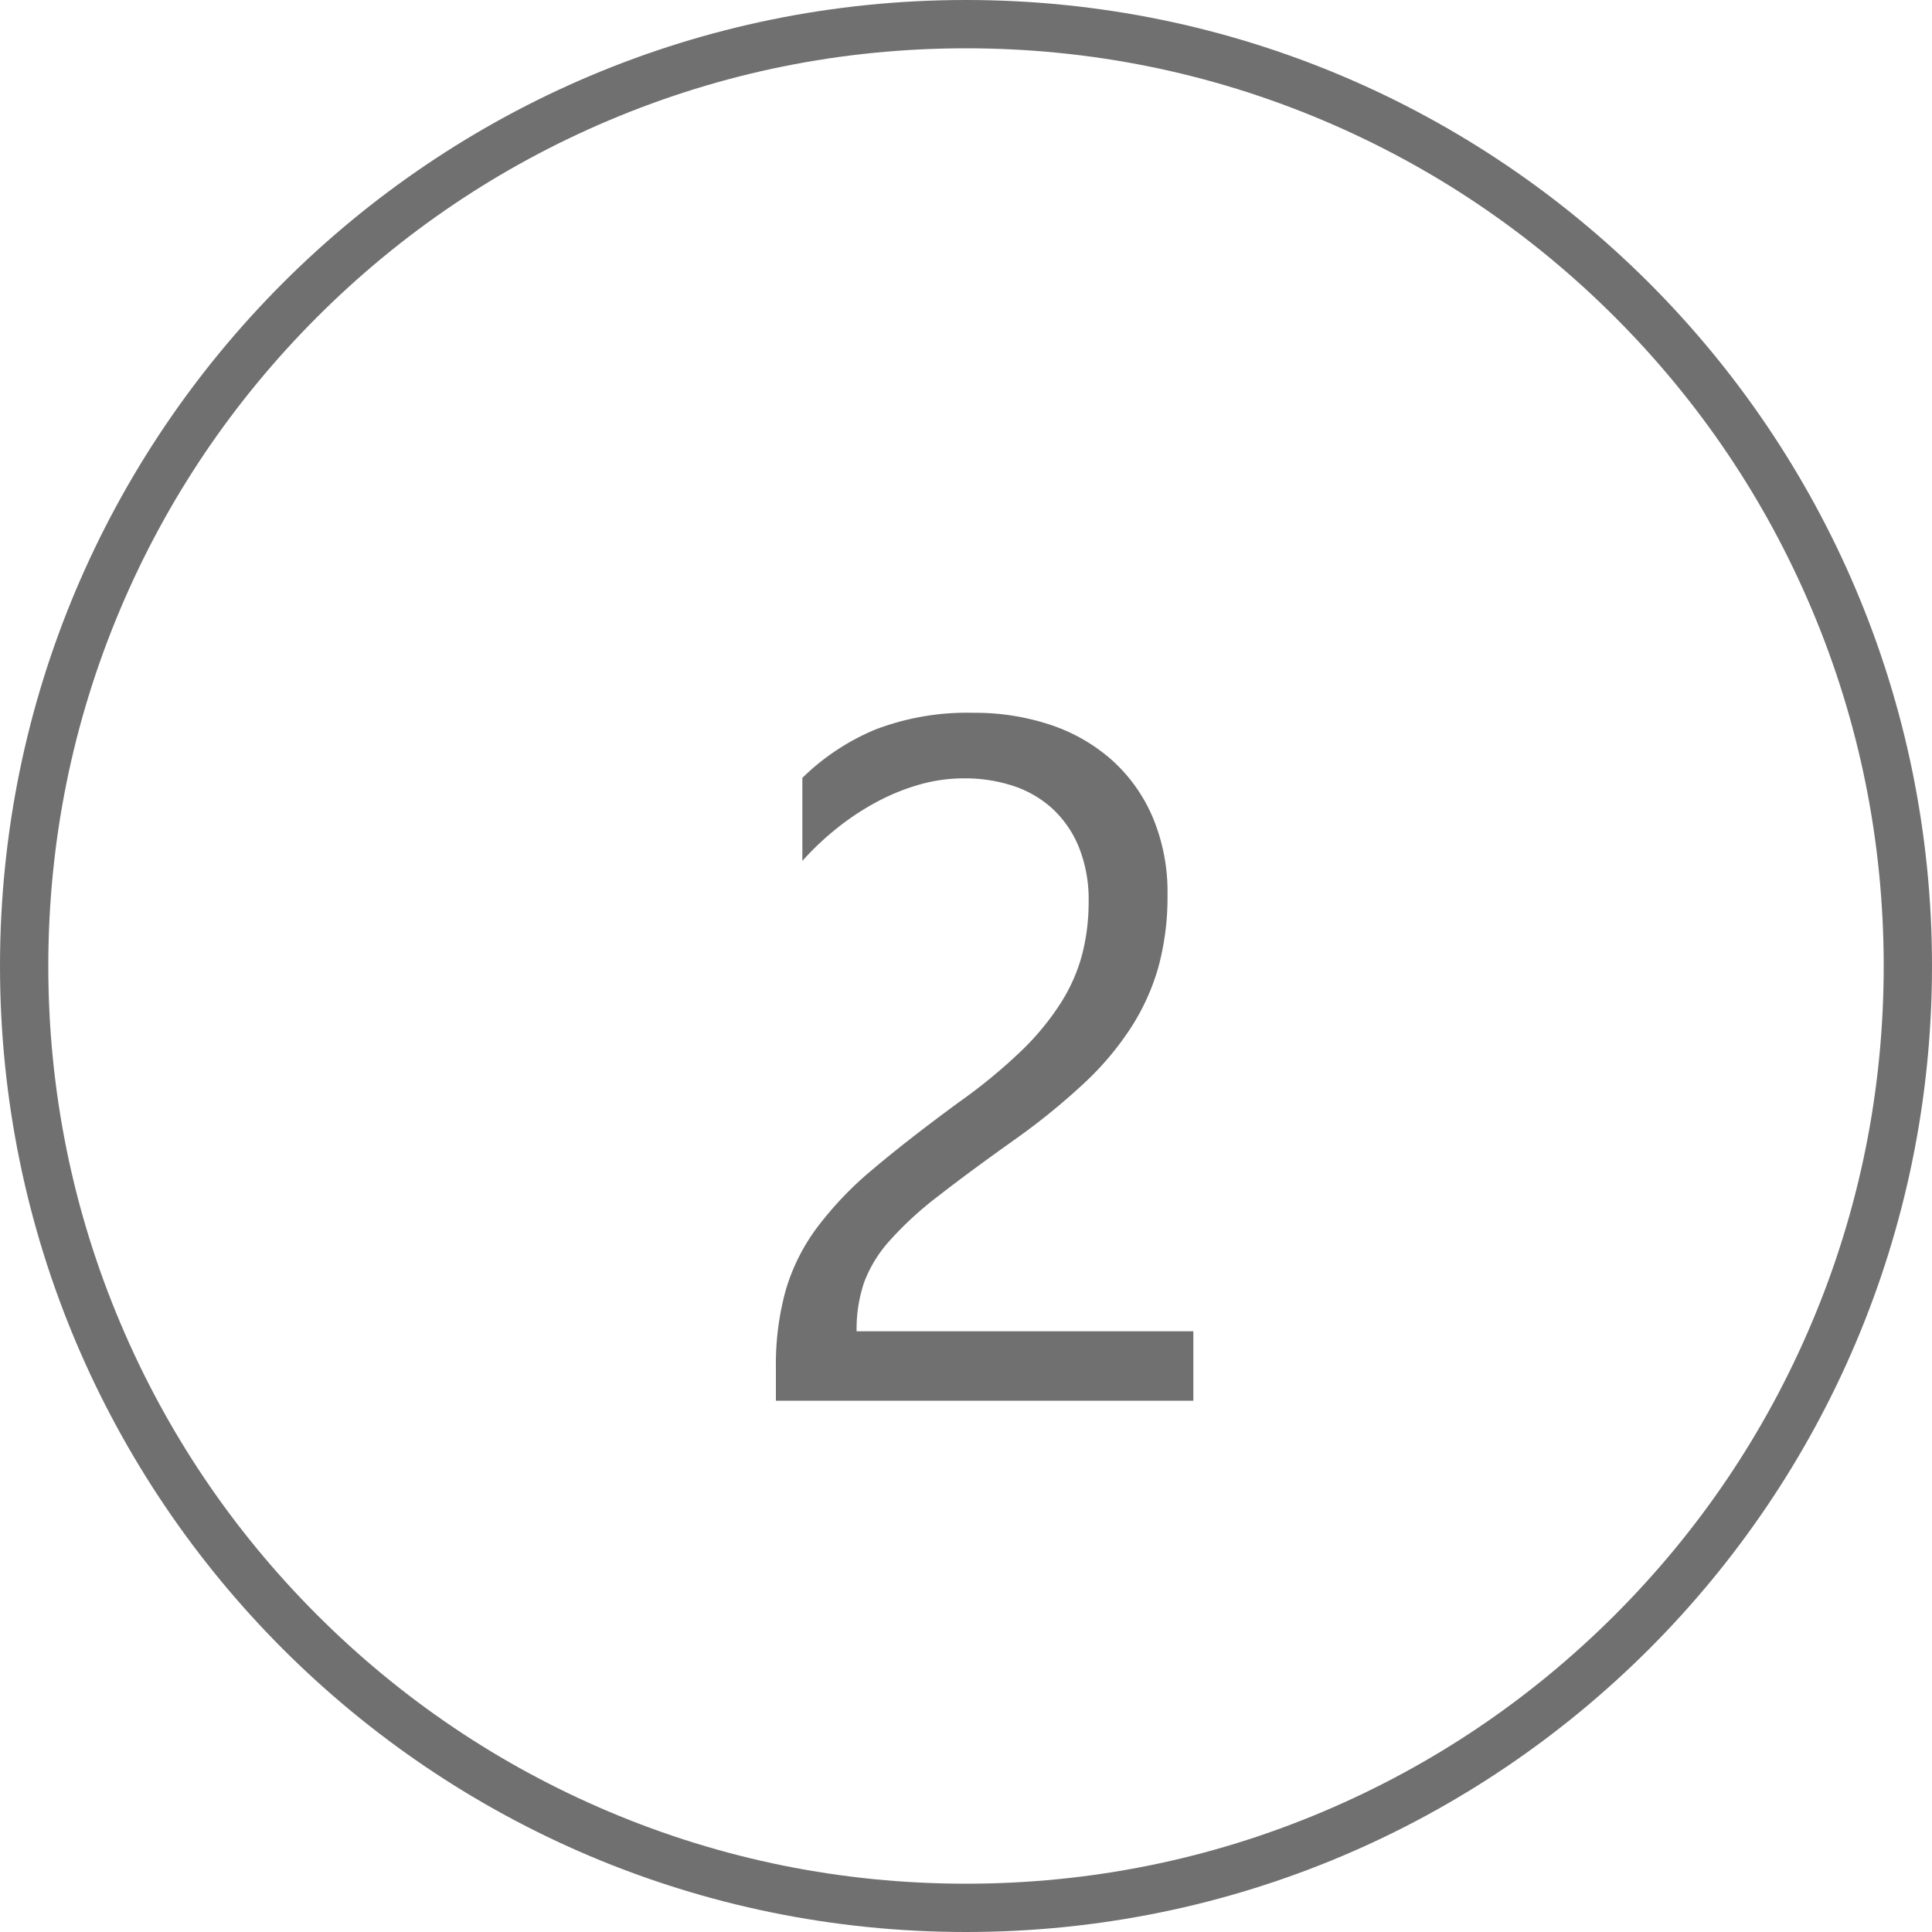 <svg xmlns="http://www.w3.org/2000/svg" width="40" height="40" viewBox="0 0 40 40">
  <g id="_2_rounded" data-name="2_rounded" transform="translate(-145 -616)">
    <g id="Path_56" data-name="Path 56" transform="translate(145 616)" fill="rgba(255,255,255,0)">
      <path d="M 20 1 C 17.435 1 14.946 1.502 12.605 2.493 C 10.342 3.45 8.31 4.82 6.565 6.565 C 4.82 8.31 3.45 10.342 2.493 12.605 C 1.502 14.946 1 17.435 1 20 C 1 22.565 1.502 25.054 2.493 27.395 C 3.45 29.658 4.82 31.69 6.565 33.435 C 8.31 35.18 10.342 36.55 12.605 37.507 C 14.946 38.498 17.435 39 20 39 C 22.565 39 25.054 38.498 27.395 37.507 C 29.658 36.55 31.69 35.18 33.435 33.435 C 35.18 31.69 36.55 29.658 37.507 27.395 C 38.498 25.054 39 22.565 39 20 C 39 17.435 38.498 14.946 37.507 12.605 C 36.55 10.342 35.18 8.31 33.435 6.565 C 31.69 4.82 29.658 3.45 27.395 2.493 C 25.054 1.502 22.565 1 20 1 M 20 0 C 31.046 0 40 8.954 40 20 C 40 31.046 31.046 40 20 40 C 8.954 40 0 31.046 0 20 C 0 8.954 8.954 0 20 0 Z" stroke="none" fill="#707070"/>
    </g>
    <path id="Path_55" data-name="Path 55" d="M7.539-10.332a2.9,2.9,0,0,0-.2-1.123,2.225,2.225,0,0,0-.547-.8,2.241,2.241,0,0,0-.815-.474,3.193,3.193,0,0,0-1.016-.156,3.359,3.359,0,0,0-.918.127,4.463,4.463,0,0,0-.874.352,5.377,5.377,0,0,0-.82.537,5.925,5.925,0,0,0-.737.693v-1.719a4.788,4.788,0,0,1,1.509-1,5.312,5.312,0,0,1,2.036-.347,4.915,4.915,0,0,1,1.592.249,3.65,3.65,0,0,1,1.27.728,3.363,3.363,0,0,1,.845,1.182,3.985,3.985,0,0,1,.308,1.611,5.525,5.525,0,0,1-.19,1.5A4.651,4.651,0,0,1,8.4-7.7a6.126,6.126,0,0,1-.972,1.143A13.764,13.764,0,0,1,6.055-5.439q-.986.7-1.626,1.2a7.188,7.188,0,0,0-1.016.933,2.706,2.706,0,0,0-.527.869,3.038,3.038,0,0,0-.151,1H9.707V0H1.064V-.693a5.778,5.778,0,0,1,.2-1.582,4.108,4.108,0,0,1,.645-1.3A7.208,7.208,0,0,1,3.081-4.8q.728-.615,1.782-1.387A11.267,11.267,0,0,0,6.138-7.236a5.433,5.433,0,0,0,.825-1,3.577,3.577,0,0,0,.444-1.011A4.358,4.358,0,0,0,7.539-10.332Z" transform="translate(160 645)" fill="#707070"/>
  </g>
</svg>
